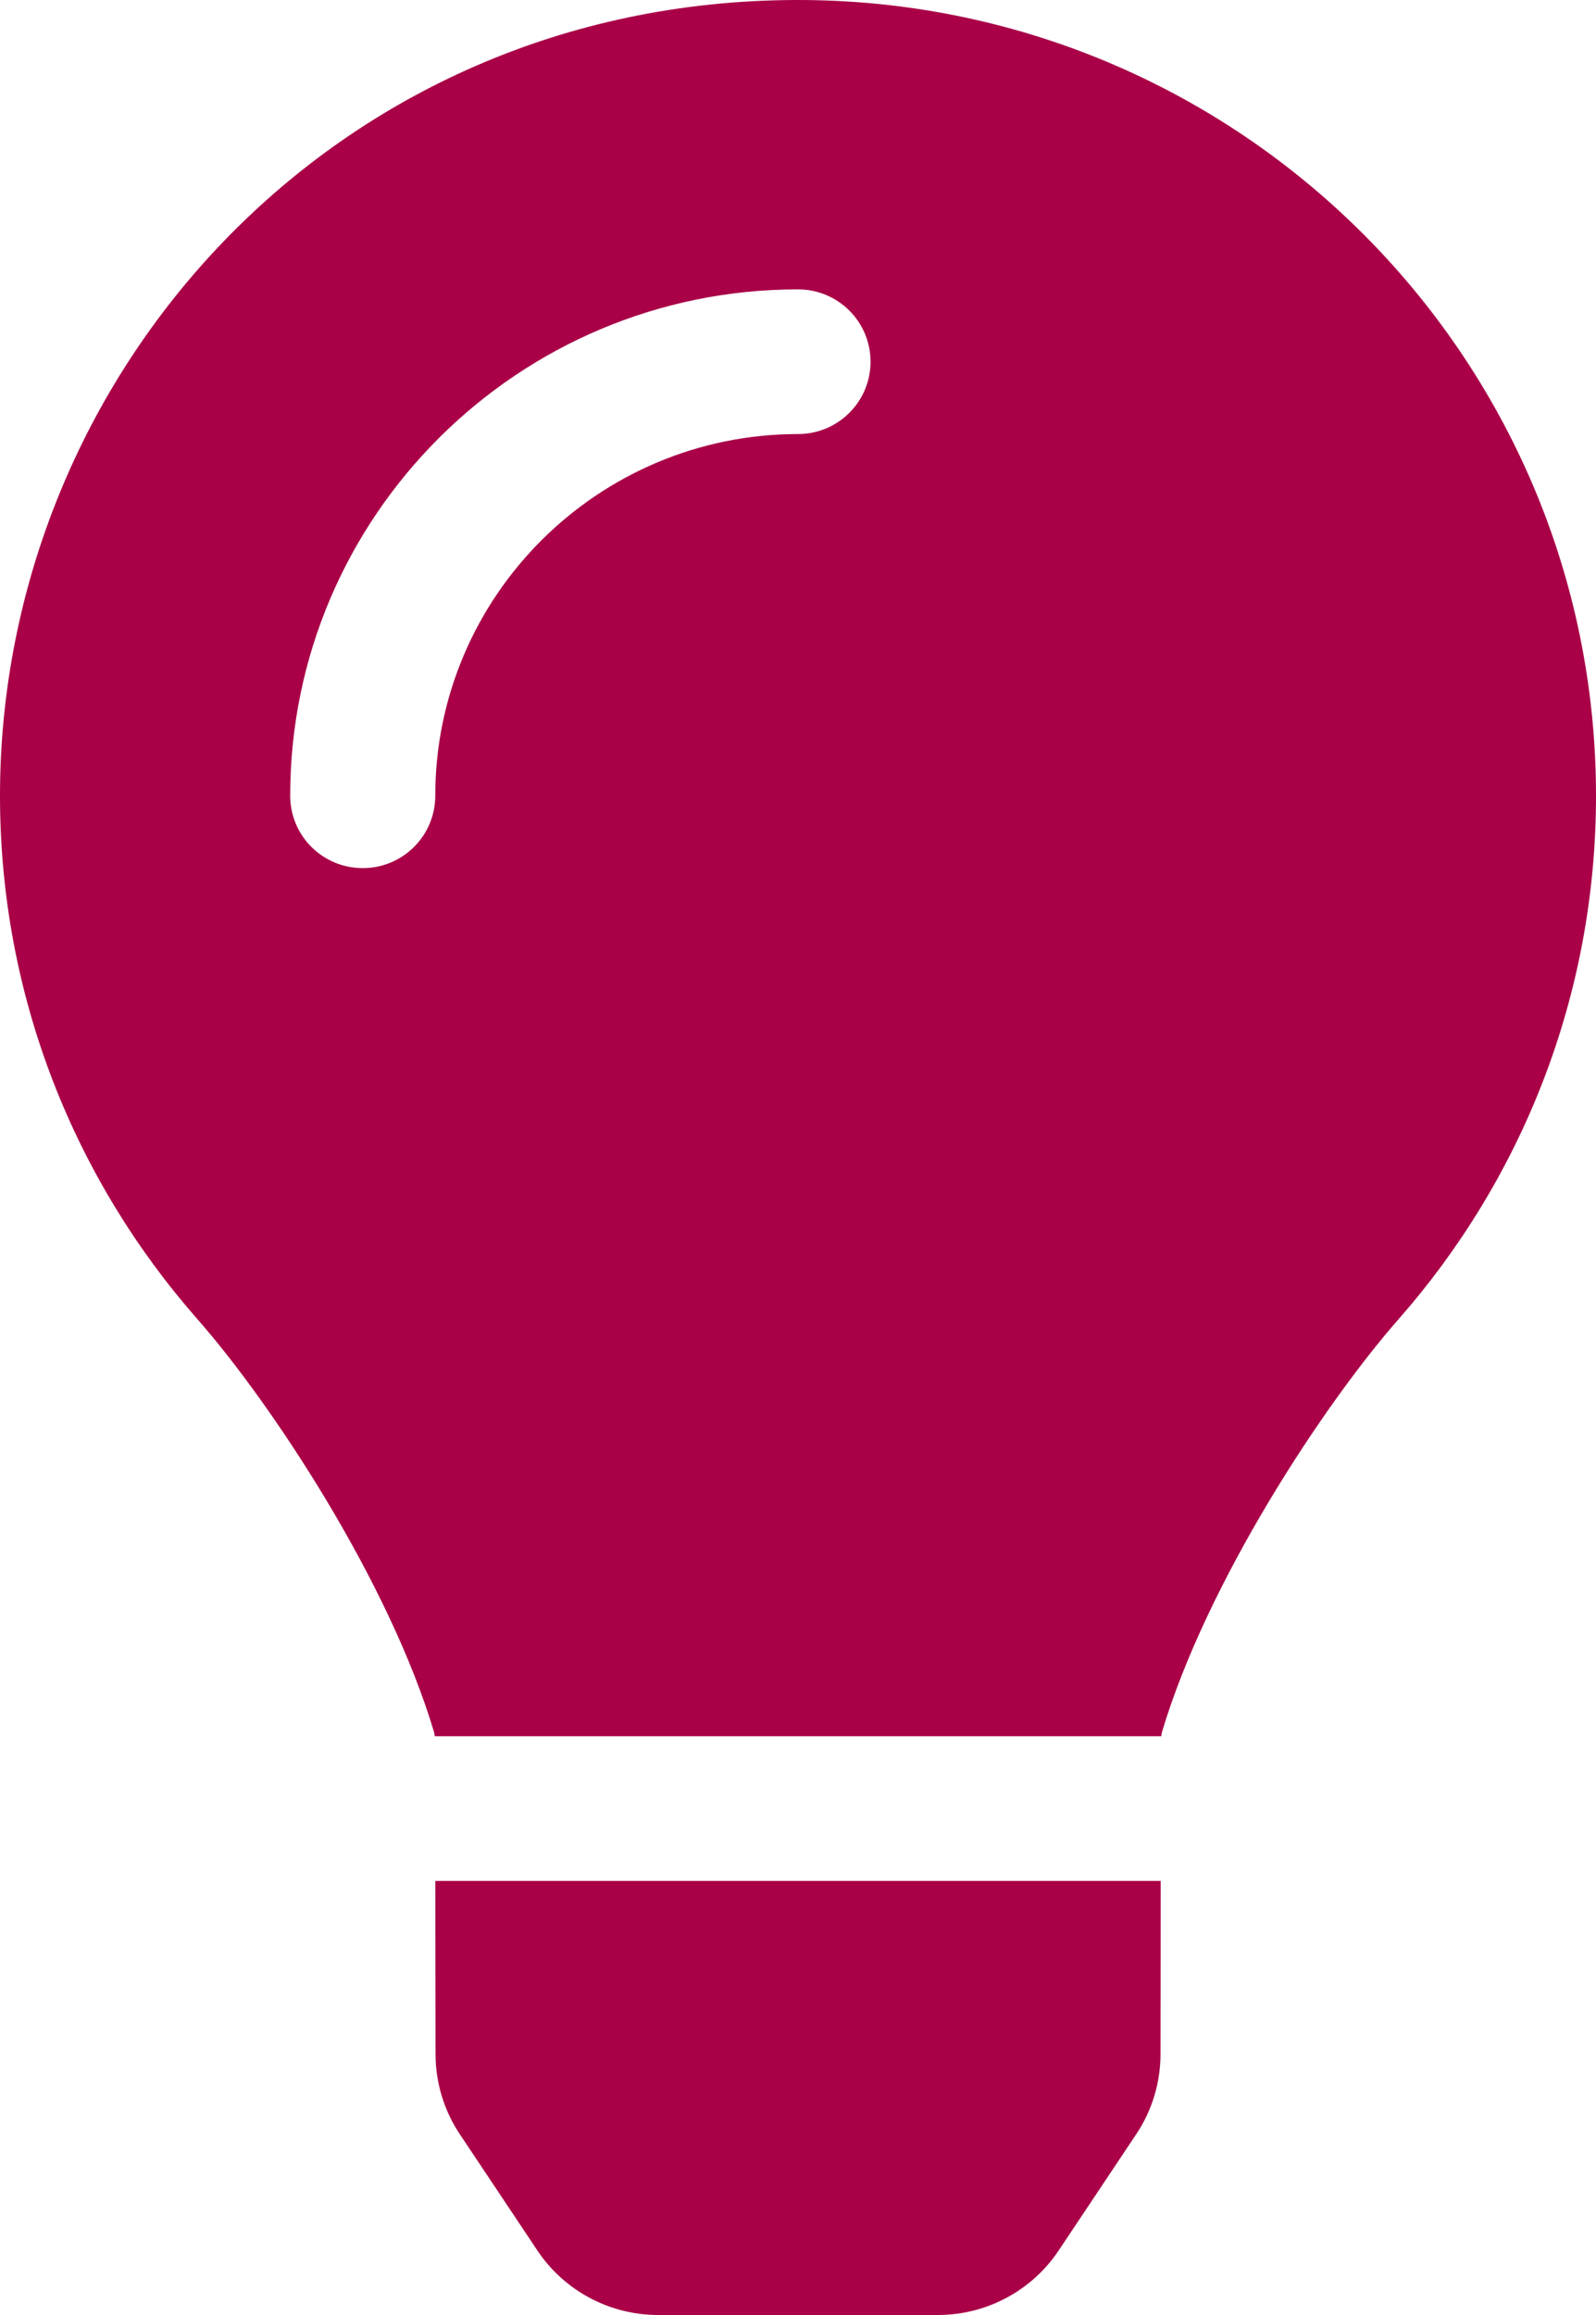 <svg width="40" height="58" viewBox="0 0 40 58" fill="none" xmlns="http://www.w3.org/2000/svg">
<path d="M10.916 51.468C10.917 52.181 11.128 52.879 11.525 53.472L13.467 56.382C13.799 56.88 14.249 57.288 14.777 57.57C15.305 57.852 15.895 58 16.494 58H23.507C24.106 58 24.696 57.852 25.224 57.57C25.752 57.288 26.202 56.88 26.534 56.382L28.476 53.472C28.873 52.879 29.084 52.181 29.085 51.468L29.09 47.124H10.91L10.916 51.468ZM0 19.937C0 24.963 1.869 29.549 4.95 33.053C6.827 35.188 9.764 39.649 10.883 43.412C10.887 43.441 10.891 43.471 10.896 43.5H29.105C29.109 43.471 29.113 43.443 29.117 43.412C30.236 39.649 33.173 35.188 35.05 33.053C38.131 29.549 40 24.963 40 19.937C40 8.905 31.012 -0.034 19.938 9.65791e-05C8.345 0.035 0 9.399 0 19.937ZM20 10.875C14.988 10.875 10.909 14.94 10.909 19.937C10.909 20.939 10.095 21.75 9.091 21.75C8.086 21.75 7.273 20.939 7.273 19.937C7.273 12.941 12.982 7.25 20 7.25C21.005 7.25 21.818 8.061 21.818 9.062C21.818 10.064 21.005 10.875 20 10.875Z" fill="#A90047"/>
</svg>
